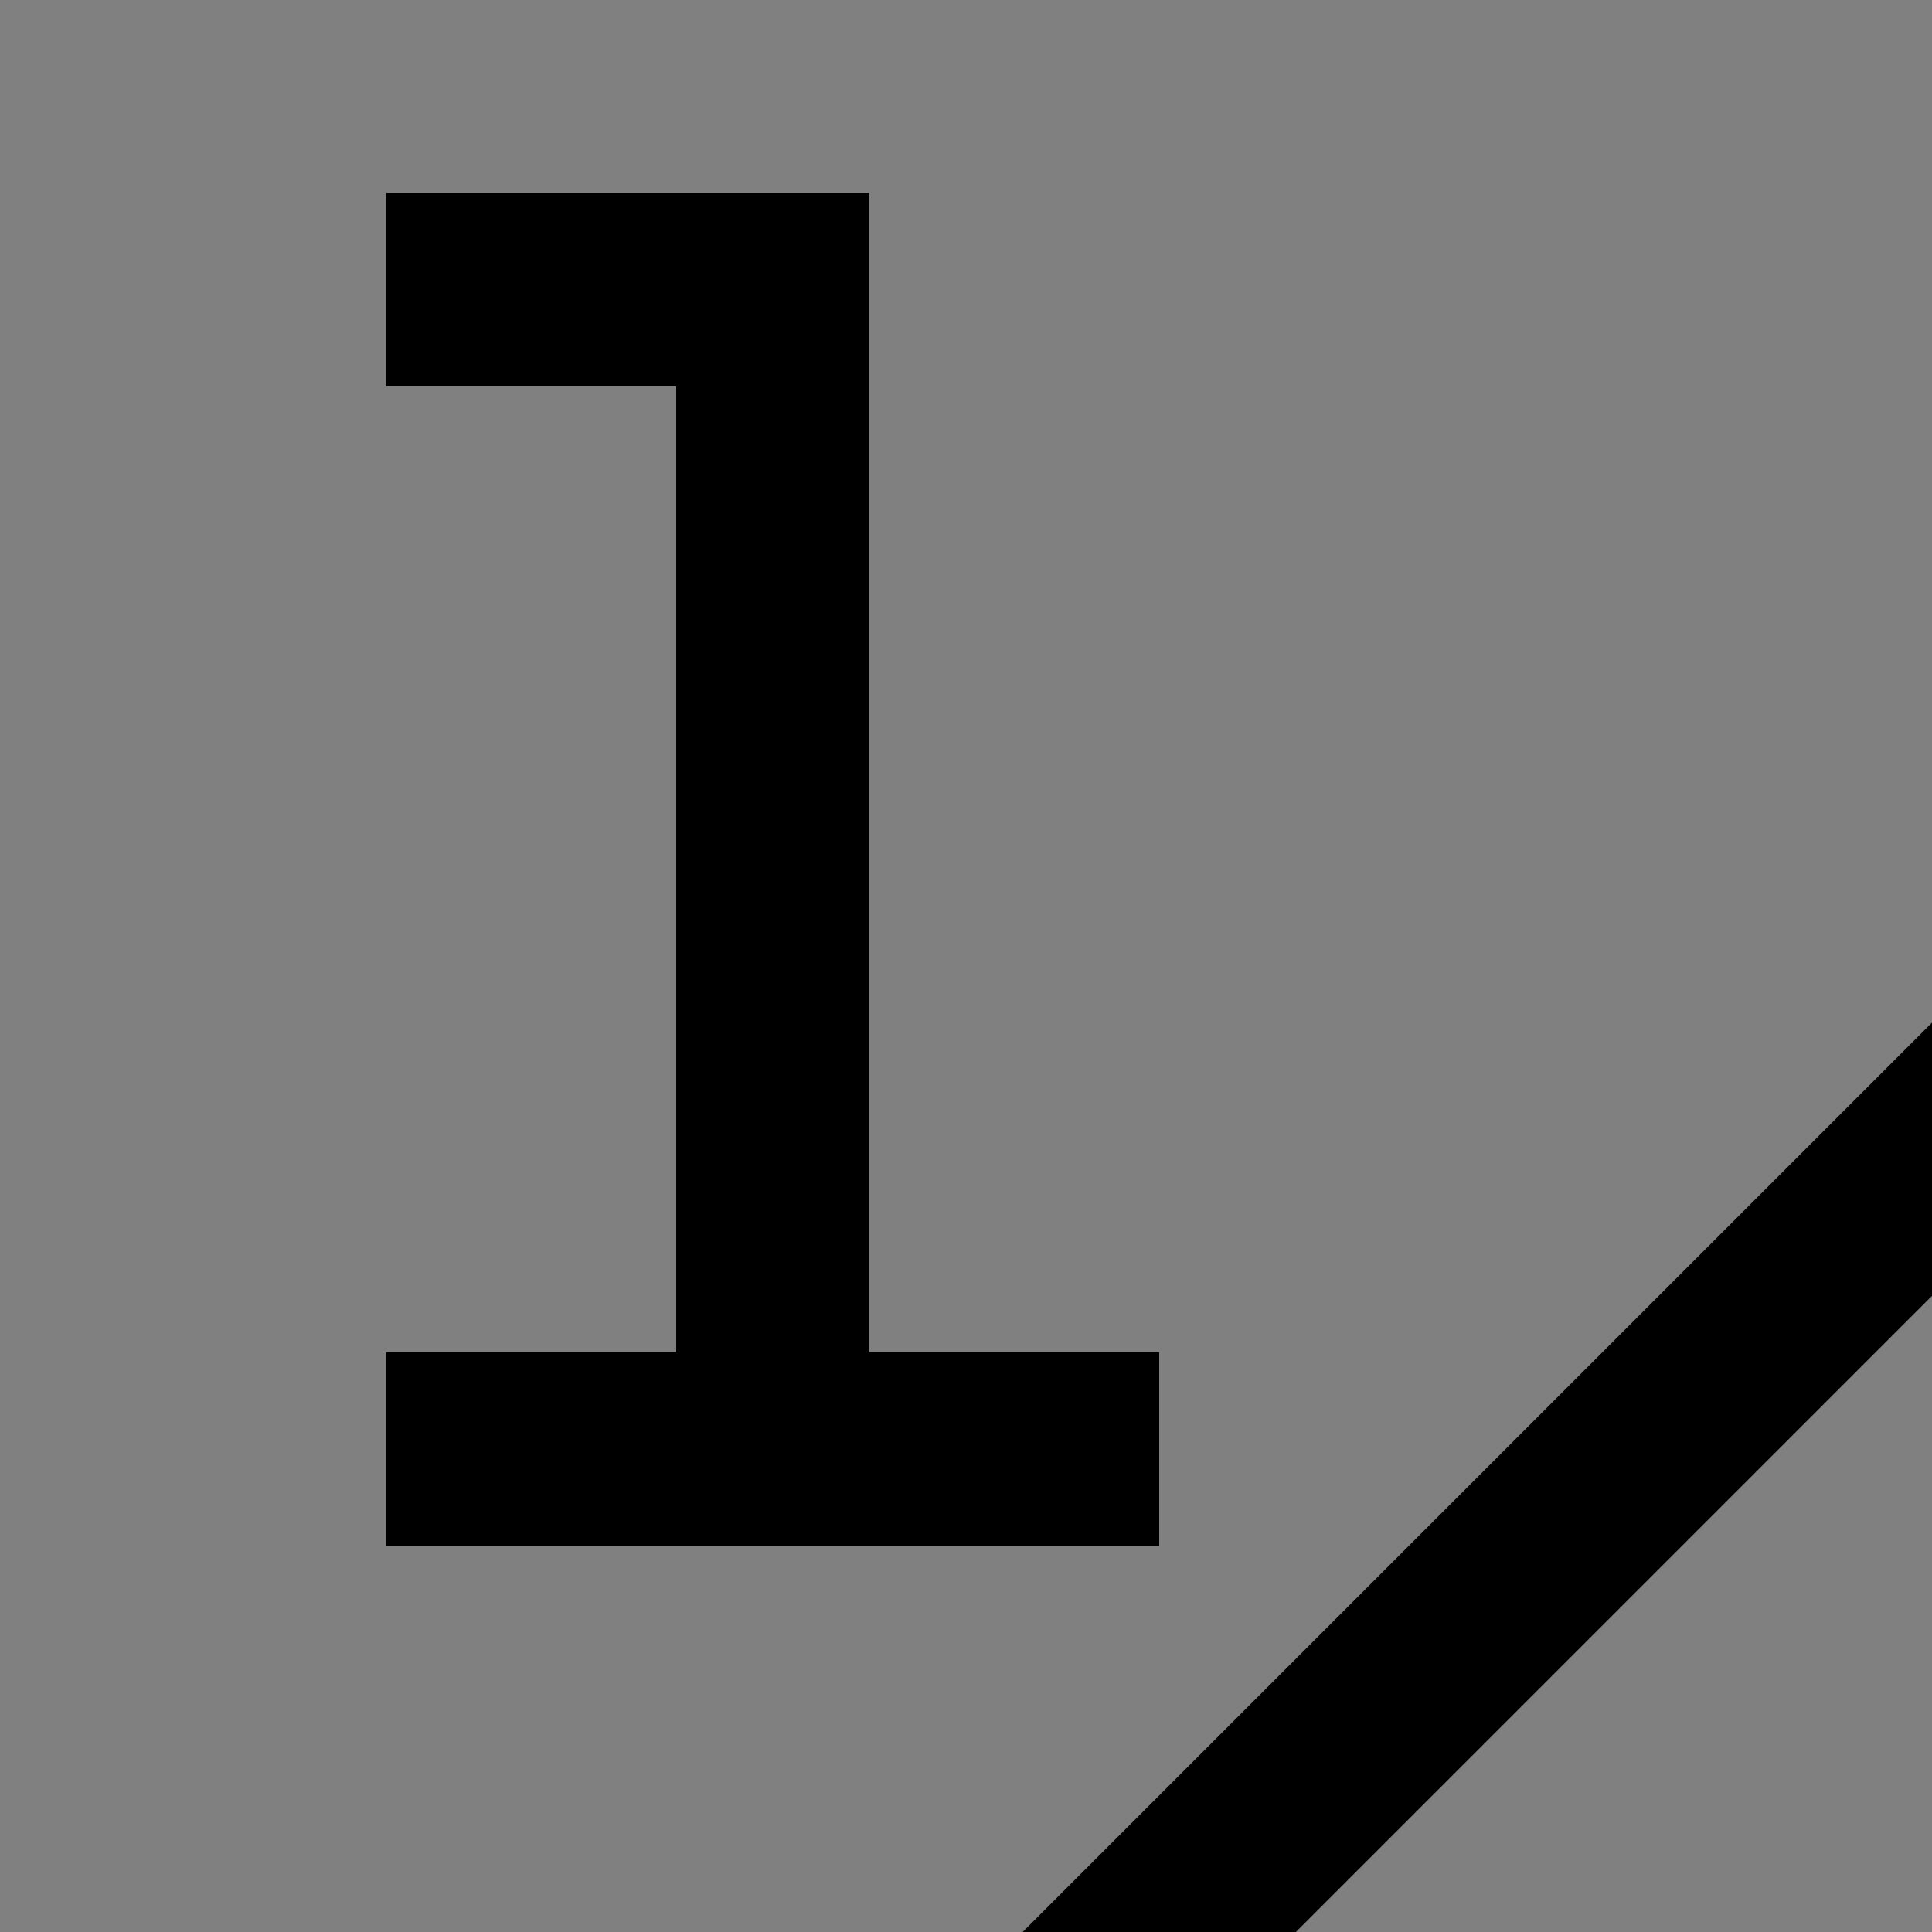 <svg id="icon"
  xmlns="http://www.w3.org/2000/svg" width="20" height="20" viewBox="0 0 20 20">
  <rect x="0" y="0" width="20" height="20" fill="#808080" stroke="none"/>
  <defs>
    <style>
      .cls-1 {
        fill: #fff;
      }

      .cls-2 {
        fill: none;
      }
    </style>
  </defs>
  <path d="M28,30H20V24a2.002,2.002,0,0,1,2-2h4V18H20V16h6a2.002,2.002,0,0,1,2,2v4a2.002,2.002,0,0,1-2,2H22v4h6Z"/>
  <rect x="4.479" y="15.5" width="22.042" height="2" transform="translate(-7.127 15.793) rotate(-45)"/>
  <g>
    <polygon class="cls-1" points="4.5 15.5 4.5 14.5 7.5 14.5 7.5 3.5 4.5 3.5 4.5 2.5 8.5 2.5 8.5 14.5 11.5 14.5 11.5 15.5 4.5 15.5"/>
    <path d="M8,3V15H8V3M9,2H4V4H7V14H4v2h8V14H9V2Z"/>
  </g>
  <rect id="_Transparent_Rectangle_" data-name="&lt;Transparent Rectangle&gt;" class="cls-2" width="32" height="32"/>
</svg>
